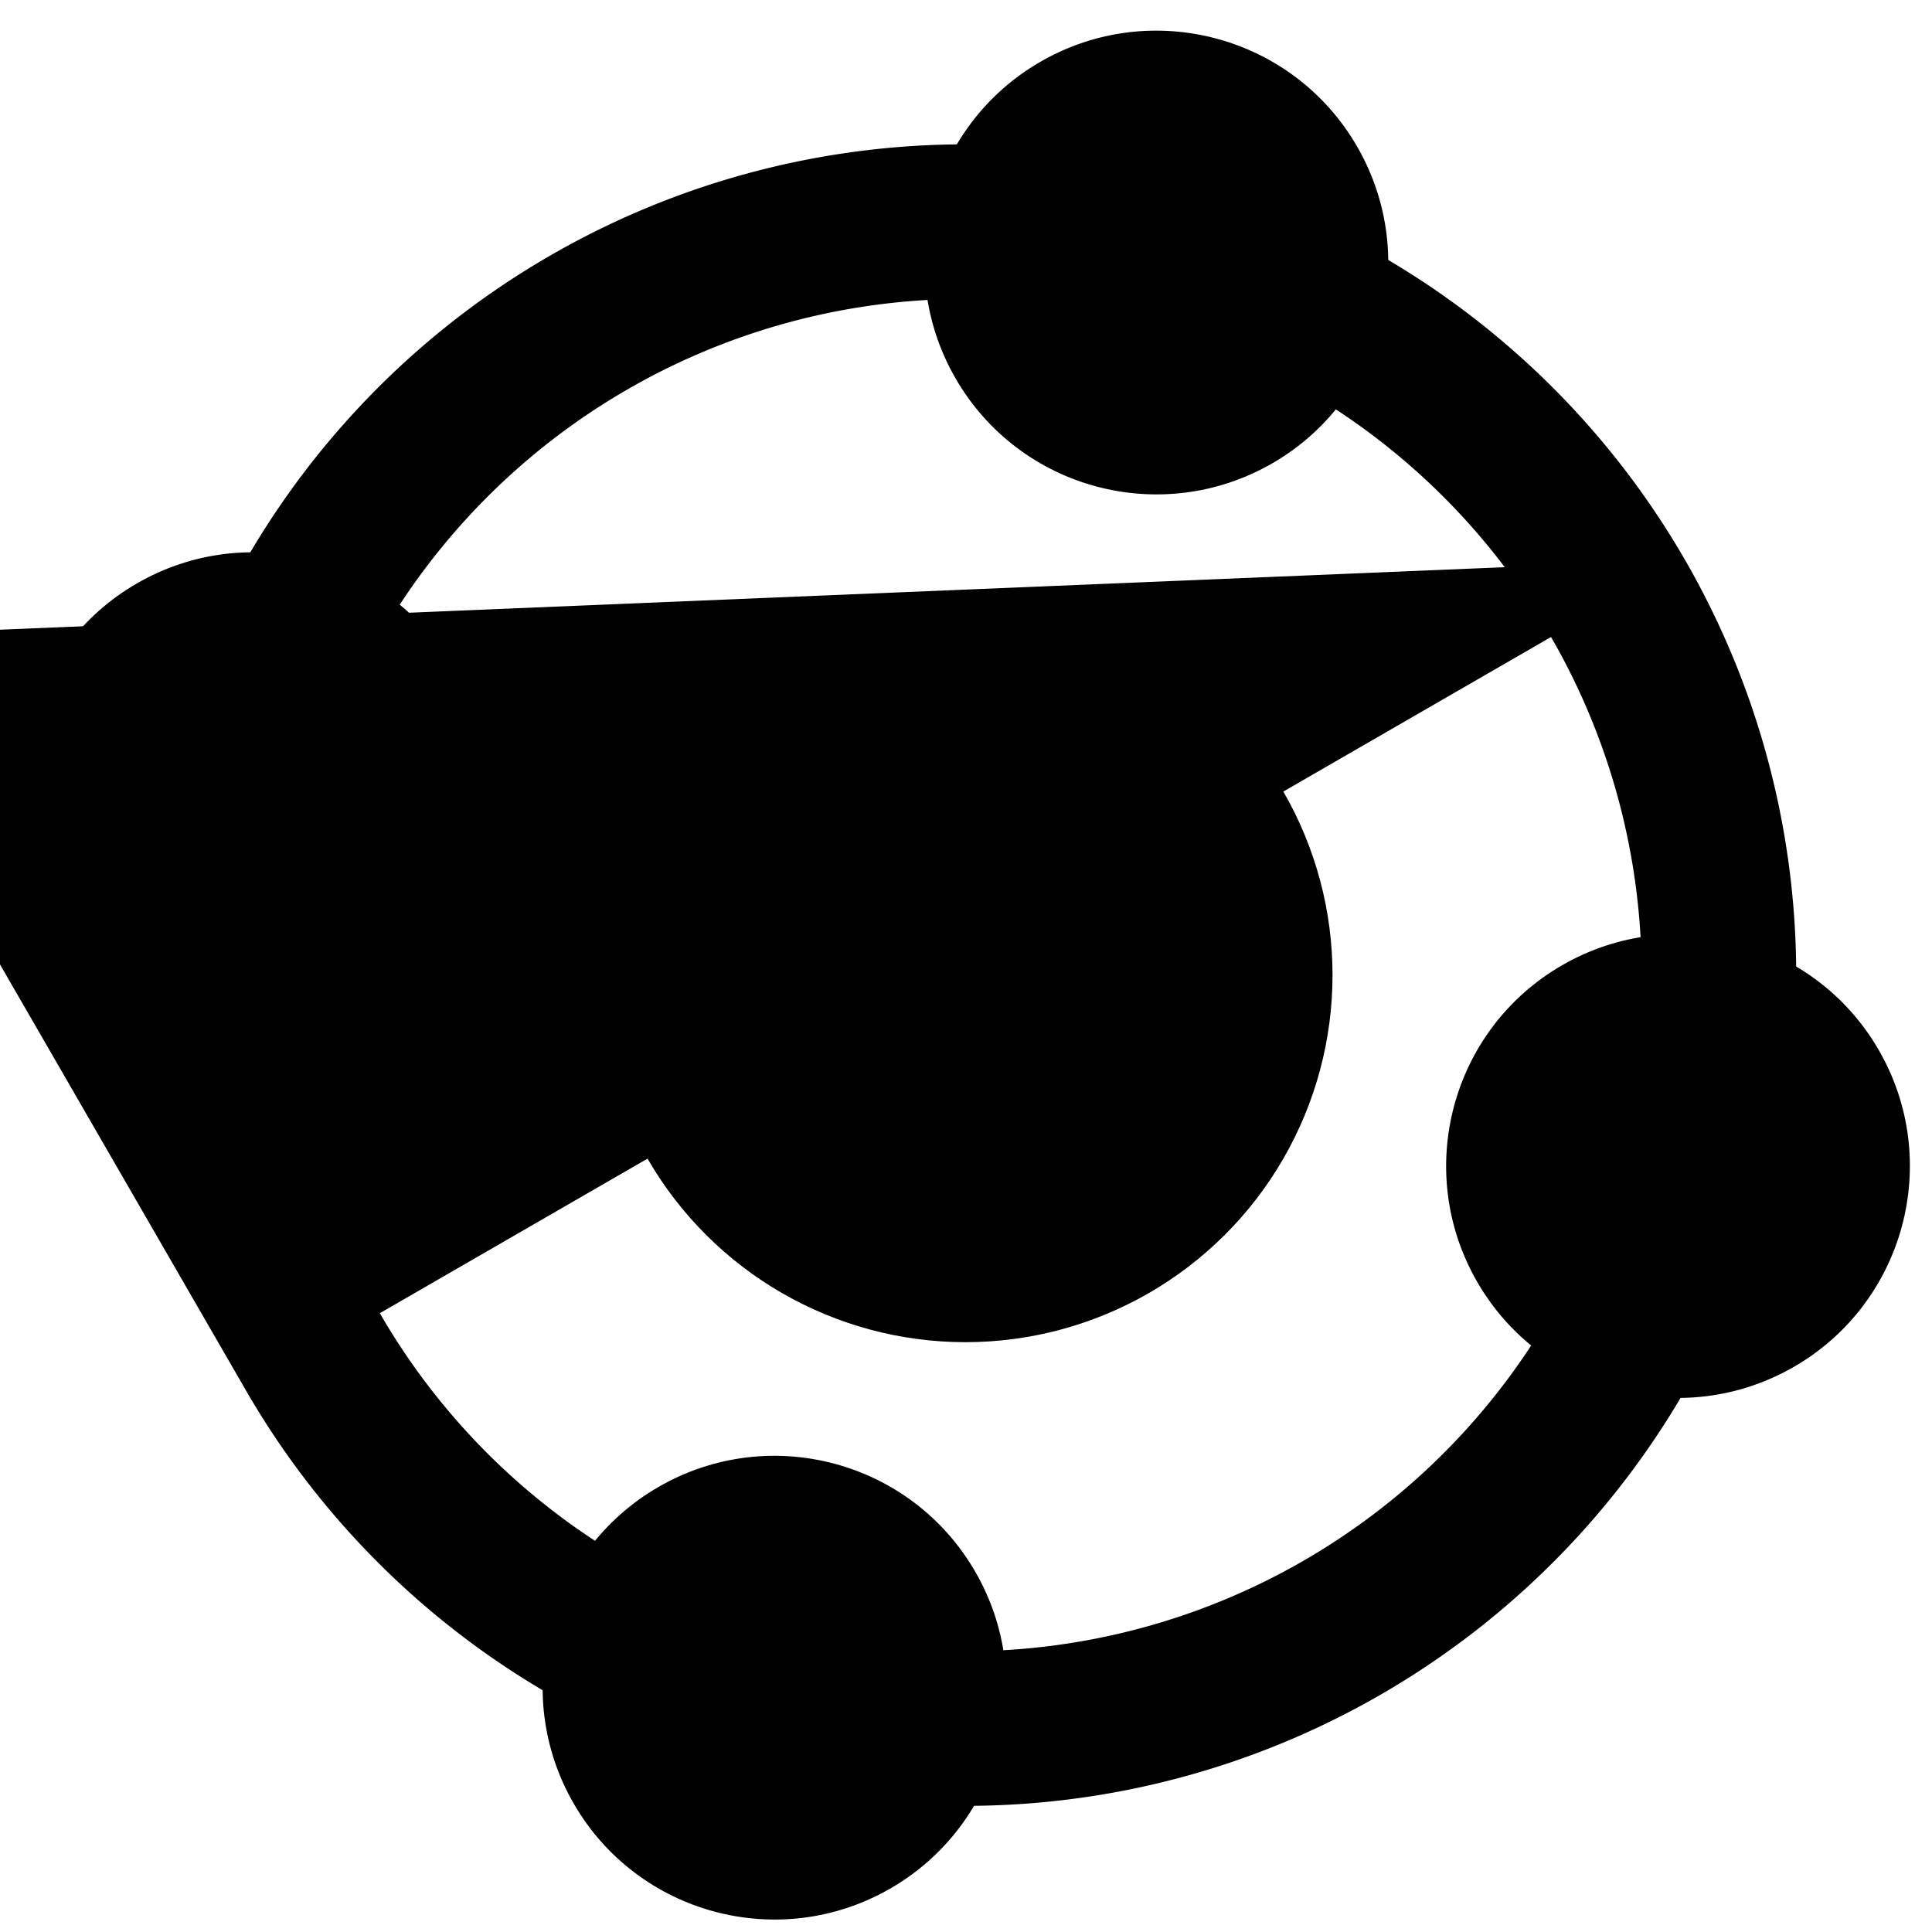 <?xml version="1.0" encoding="UTF-8" standalone="no"?>
<svg xmlns="http://www.w3.org/2000/svg" xmlns:xlink="http://www.w3.org/1999/xlink" width="100" height="100" viewBox="0 0 100 100">
  <!-- To create font: https://icomoon.io/app/#/select -->
  <g transform="translate(-11.5,34), rotate(-30)" stroke="currentColor" stroke-width="0" fill="currentColor" fill-opacity="1">
    <circle cx="18" cy="18" r="12" />
    <circle cx="72" cy="18" r="12" />
    <circle cx="18" cy="72" r="12" />
    <circle cx="72" cy="72" r="12" />
    <circle cx="45" cy="45" r="19" />
    <path d="M 2 45
             A 20 20 0 0 1 88 45             
             M 80 45
             A 15 15 0 0 0 10 45
             A 15 15 0 0 0 80 45
             M 88 45
             A 20 20 0 0 1 2 45
			       V"/>
  </g>
</svg>